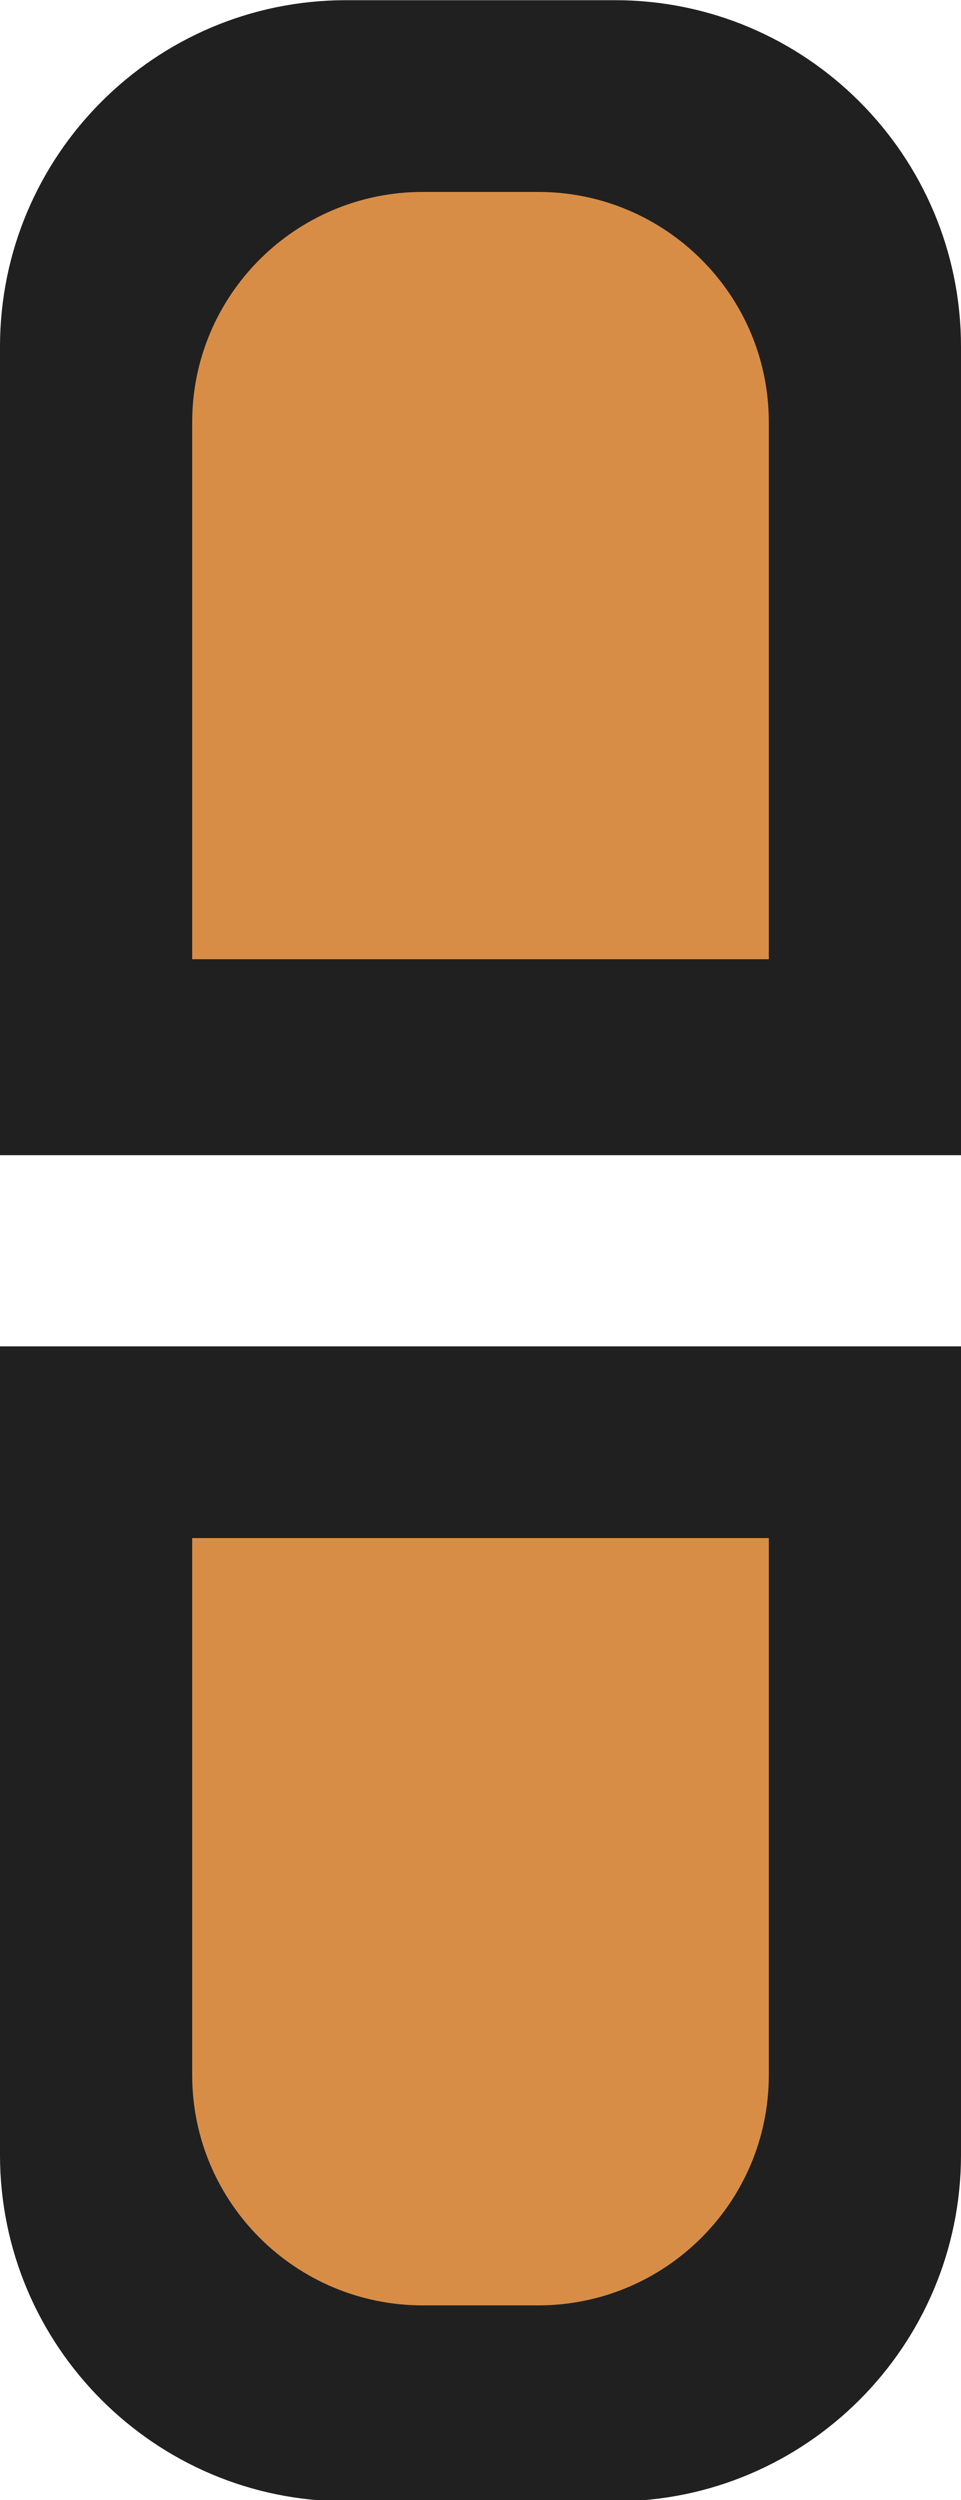 <?xml version="1.0" encoding="UTF-8" standalone="no"?>
<!DOCTYPE svg PUBLIC "-//W3C//DTD SVG 1.1//EN" "http://www.w3.org/Graphics/SVG/1.1/DTD/svg11.dtd">
<svg width="100%" height="100%" viewBox="0 0 5 13" version="1.1" xmlns="http://www.w3.org/2000/svg" xmlns:xlink="http://www.w3.org/1999/xlink" xml:space="preserve" xmlns:serif="http://www.serif.com/" style="fill-rule:evenodd;clip-rule:evenodd;stroke-linejoin:round;stroke-miterlimit:2;">
    <g transform="matrix(1,0,0,1,-108,-59)">
        <g transform="matrix(1,0,0,1,36,54)">
            <g id="Unlink_on_13px">
                <g transform="matrix(1,0,0,0.286,60,3.571)">
                    <path d="M17,11.3C17,7.823 16.193,5 15.2,5L13.8,5C12.807,5 12,7.823 12,11.3L12,26L17,26L17,11.3Z" style="fill:rgb(32,32,32);"/>
                </g>
                <g transform="matrix(1,0,0,0.286,60,10.571)">
                    <path d="M17,5L12,5L12,19.7C12,23.177 12.807,26 13.8,26L15.2,26C16.193,26 17,23.177 17,19.7L17,5Z" style="fill:rgb(32,32,32);"/>
                </g>
                <g transform="matrix(0.6,0,0,0.19,65.8,5.048)">
                    <path d="M17,11.3C17,7.823 16.104,5 15,5L14,5C12.896,5 12,7.823 12,11.3L12,26L17,26L17,11.3Z" style="fill:rgb(216,141,70);"/>
                </g>
                <g transform="matrix(0.6,0,0,0.19,65.8,12.048)">
                    <path d="M17,5L12,5L12,19.7C12,23.177 12.896,26 14,26L15,26C16.104,26 17,23.177 17,19.7L17,5Z" style="fill:rgb(216,141,70);"/>
                </g>
            </g>
        </g>
    </g>
</svg>

